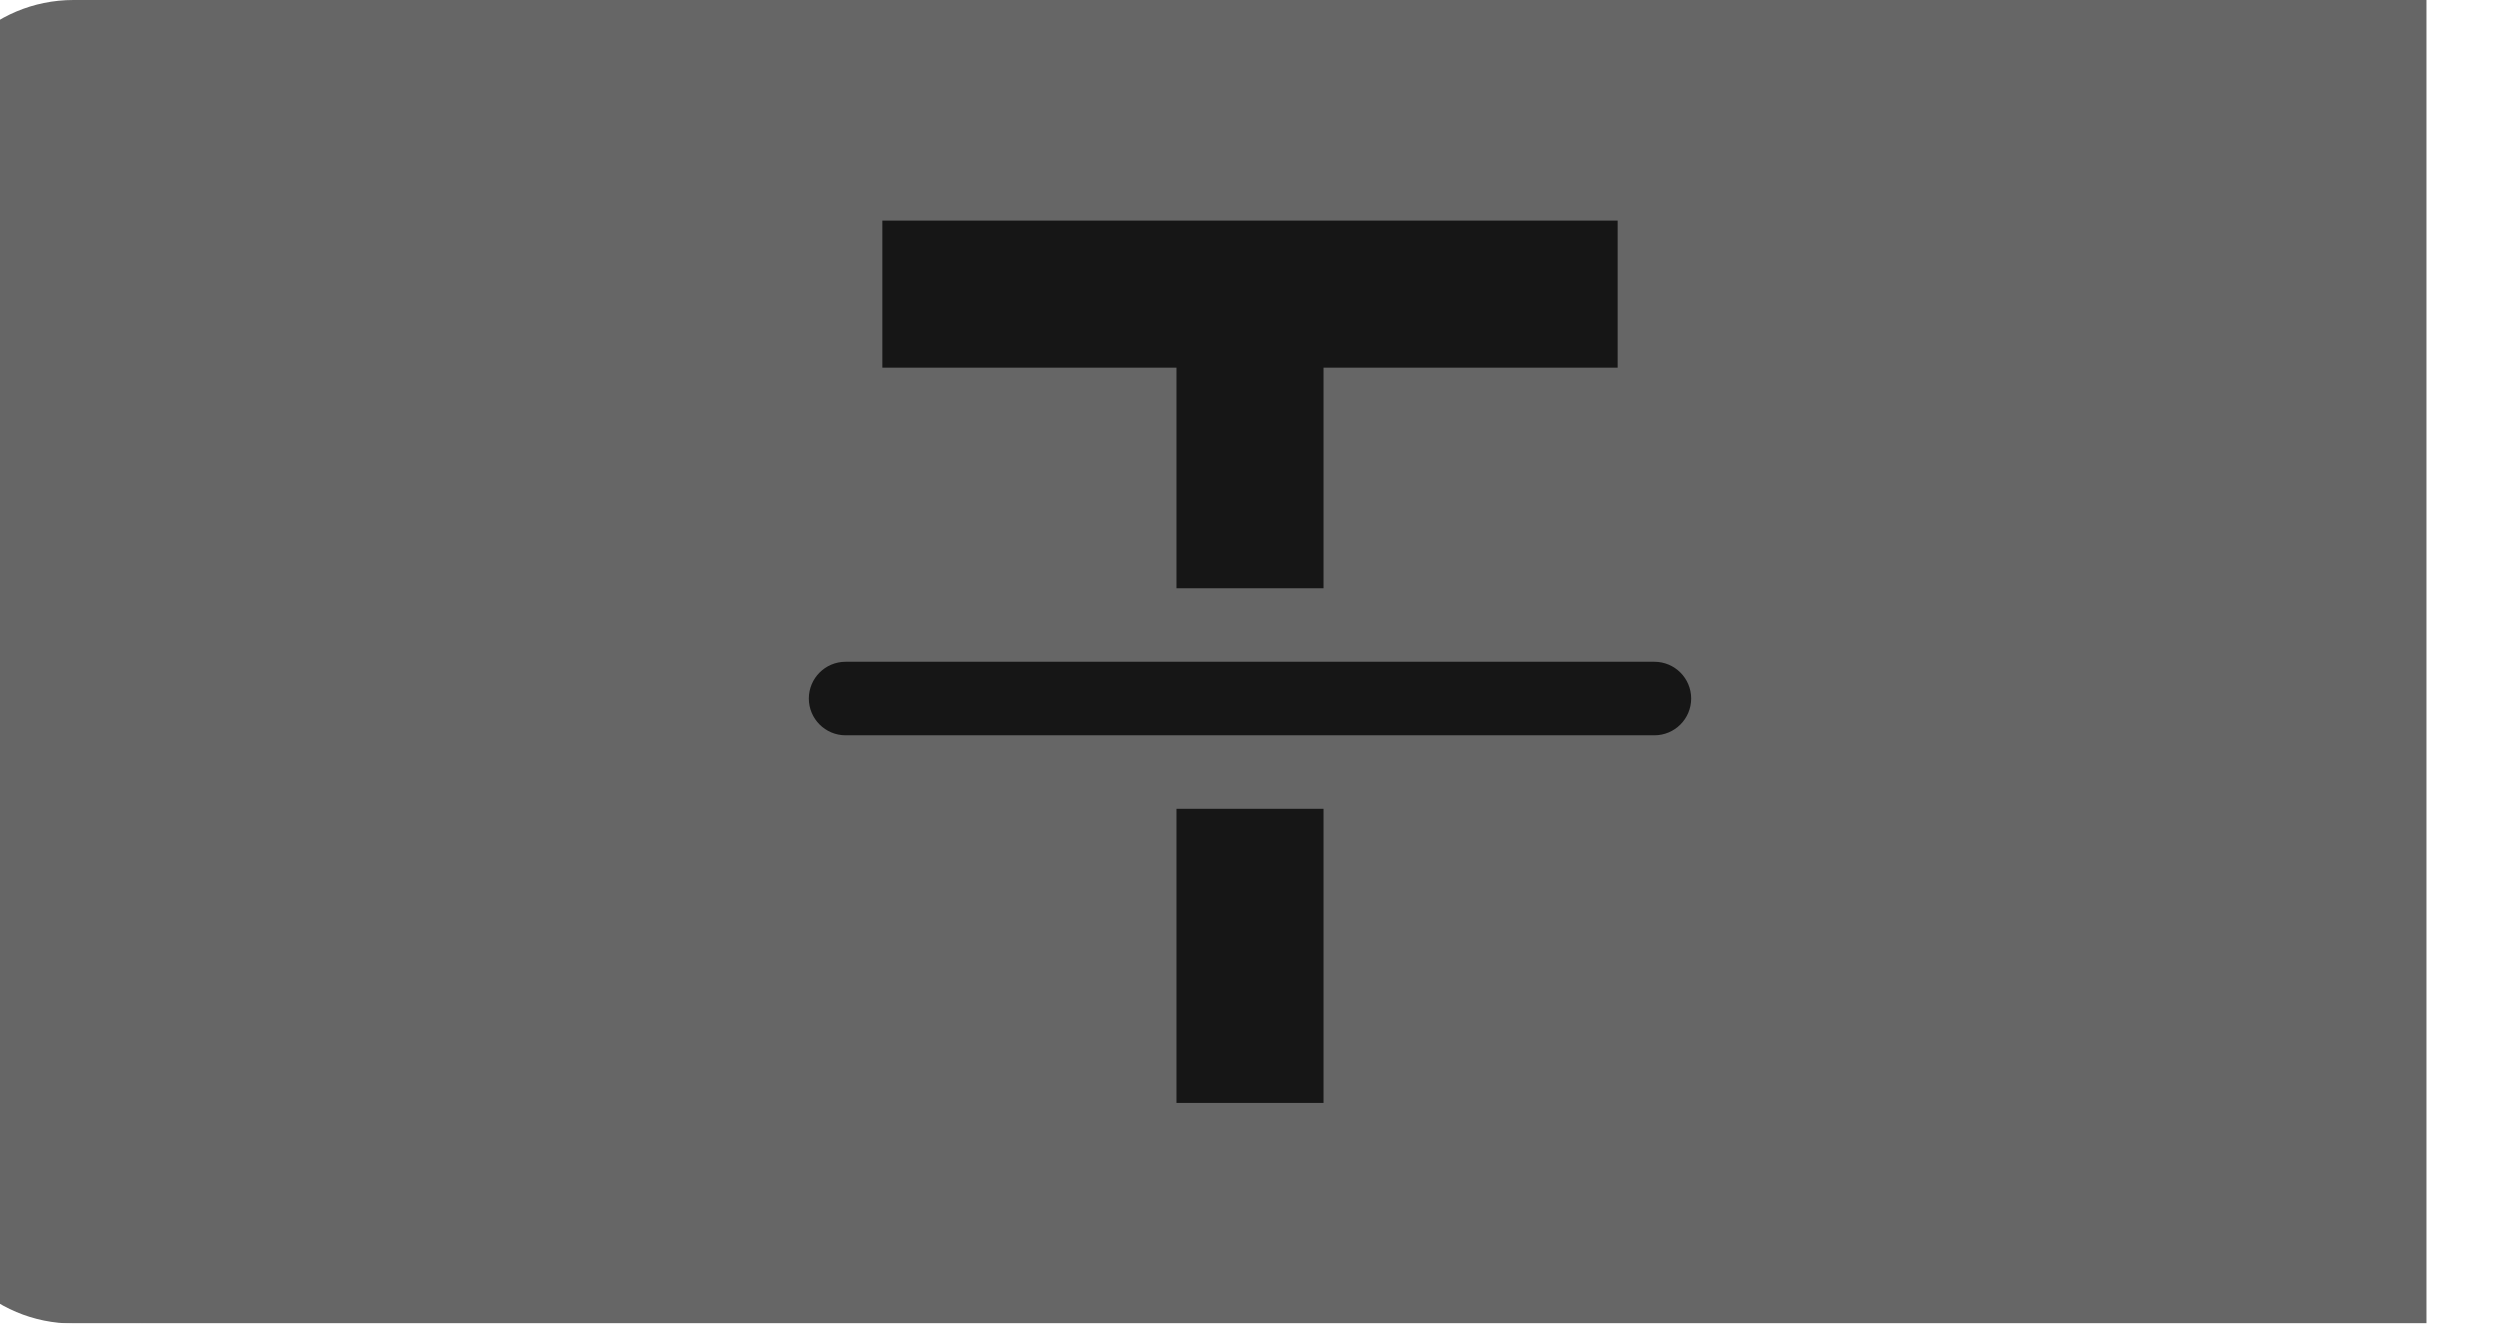 <?xml version="1.0" encoding="UTF-8"?>
<svg width="34px" height="18px" viewBox="0 0 34 18" version="1.1" xmlns="http://www.w3.org/2000/svg" xmlns:xlink="http://www.w3.org/1999/xlink">
    <title>删除线</title>
    <defs>
        <path d="M2,0 L34,0 L34,0 L34,18 L2,18 C0.895,18 1.3527075e-16,17.105 0,16 L0,2 C-1.3527075e-16,0.895 0.895,2.02906125e-16 2,0 Z" id="path-1"></path>
        <filter x="-1.5%" y="-2.8%" width="102.9%" height="105.6%" filterUnits="objectBoundingBox" id="filter-2">
            <feOffset dx="-1" dy="0" in="SourceAlpha" result="shadowOffsetInner1"></feOffset>
            <feComposite in="shadowOffsetInner1" in2="SourceAlpha" operator="arithmetic" k2="-1" k3="1" result="shadowInnerInner1"></feComposite>
            <feColorMatrix values="0 0 0 0 0   0 0 0 0 0   0 0 0 0 0  0 0 0 0.197 0" type="matrix" in="shadowInnerInner1"></feColorMatrix>
        </filter>
    </defs>
    <g id="删除线" stroke="none" stroke-width="1" fill="none" fill-rule="evenodd">
        <g id="选中" opacity="0.601">
            <g>
                <use fill="#FFFFFF" fill-rule="evenodd" xlink:href="#path-1"></use>
                <use fill="black" fill-opacity="1" filter="url(#filter-2)" xlink:href="#path-1"></use>
            </g>
        </g>
        <g id="编组" opacity="0.781" transform="translate(11, 3)" fill="#000000">
            <path d="M7,8 L7,12 L5,12 L5,8 L7,8 Z M11.5,6 C11.776,6 12,6.224 12,6.5 C12,6.776 11.776,7 11.5,7 L0.5,7 C0.224,7 3.38176876e-17,6.776 0,6.5 C-3.38176876e-17,6.224 0.224,6 0.5,6 L11.5,6 Z M11,0 L11,2 L7,2 L7,5 L5,5 L5,2 L1,2 L1,0 L11,0 Z" id="形状结合"></path>
        </g>
    </g>
</svg>